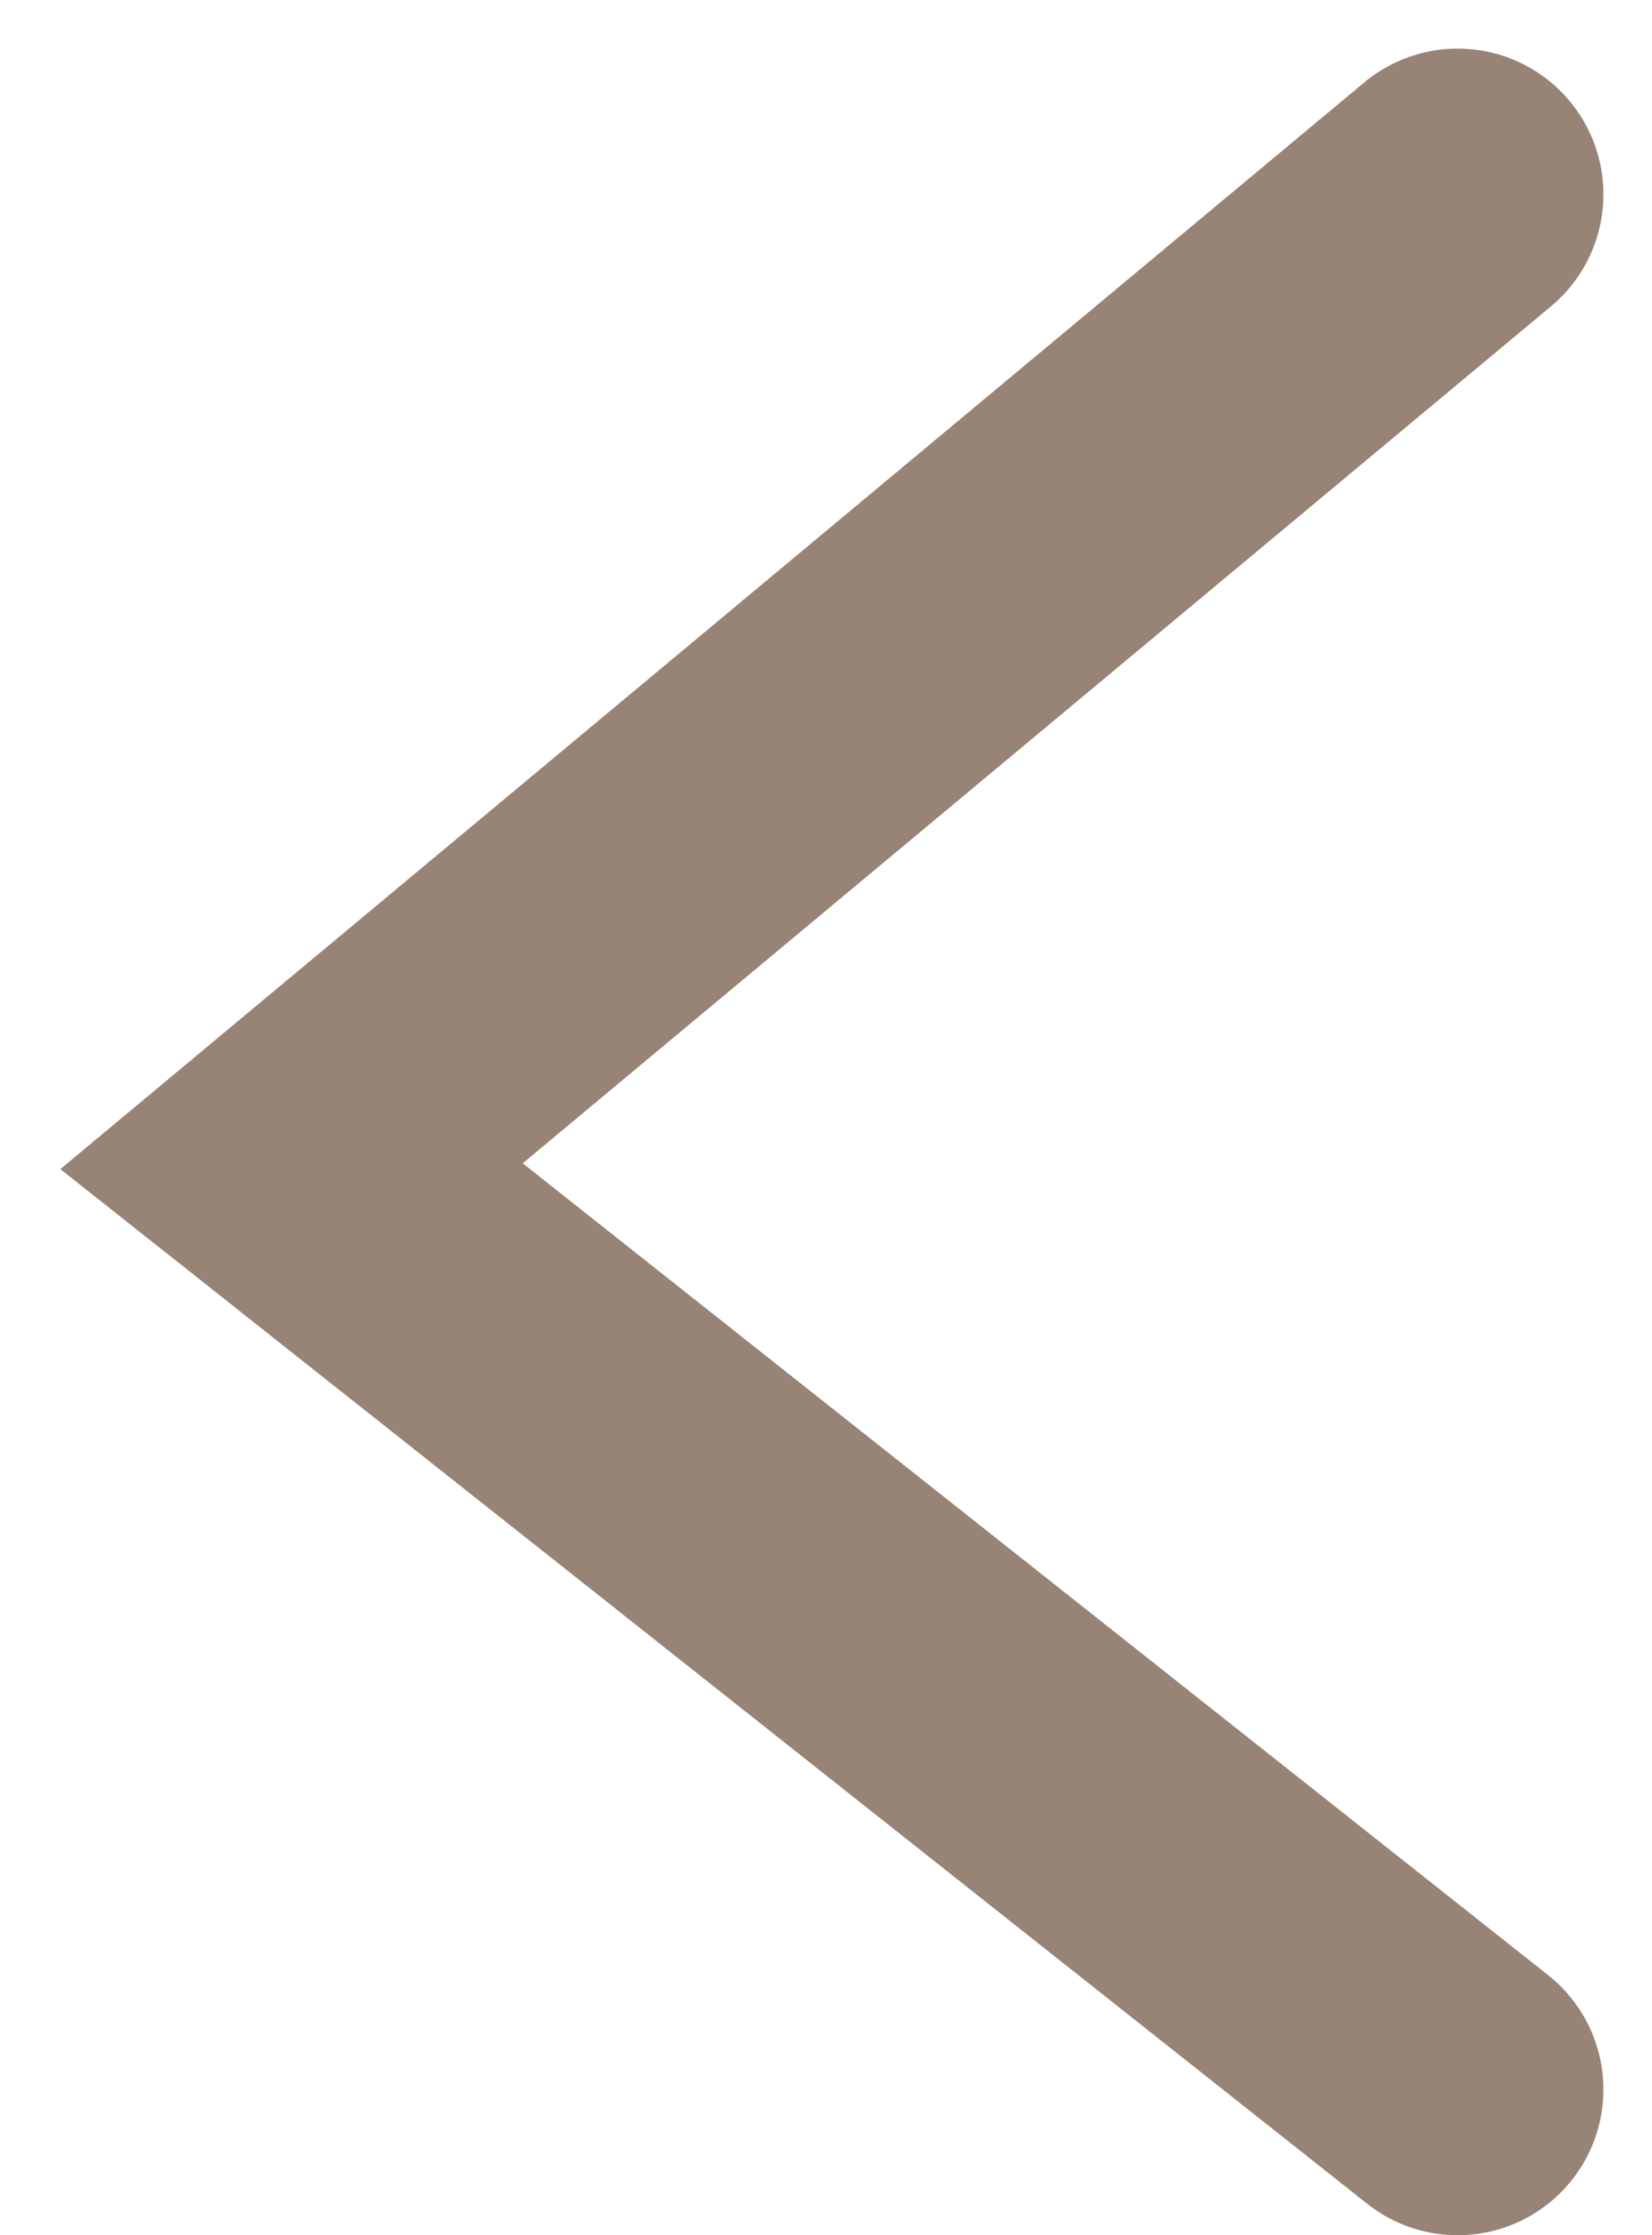<svg width="17" height="23" viewBox="0 0 17 23" fill="none" xmlns="http://www.w3.org/2000/svg">
<path d="M15 2L3 12L15 21.5" stroke="#6B503E" stroke-opacity="0.7" stroke-width="3" stroke-linecap="round"/>
</svg>
